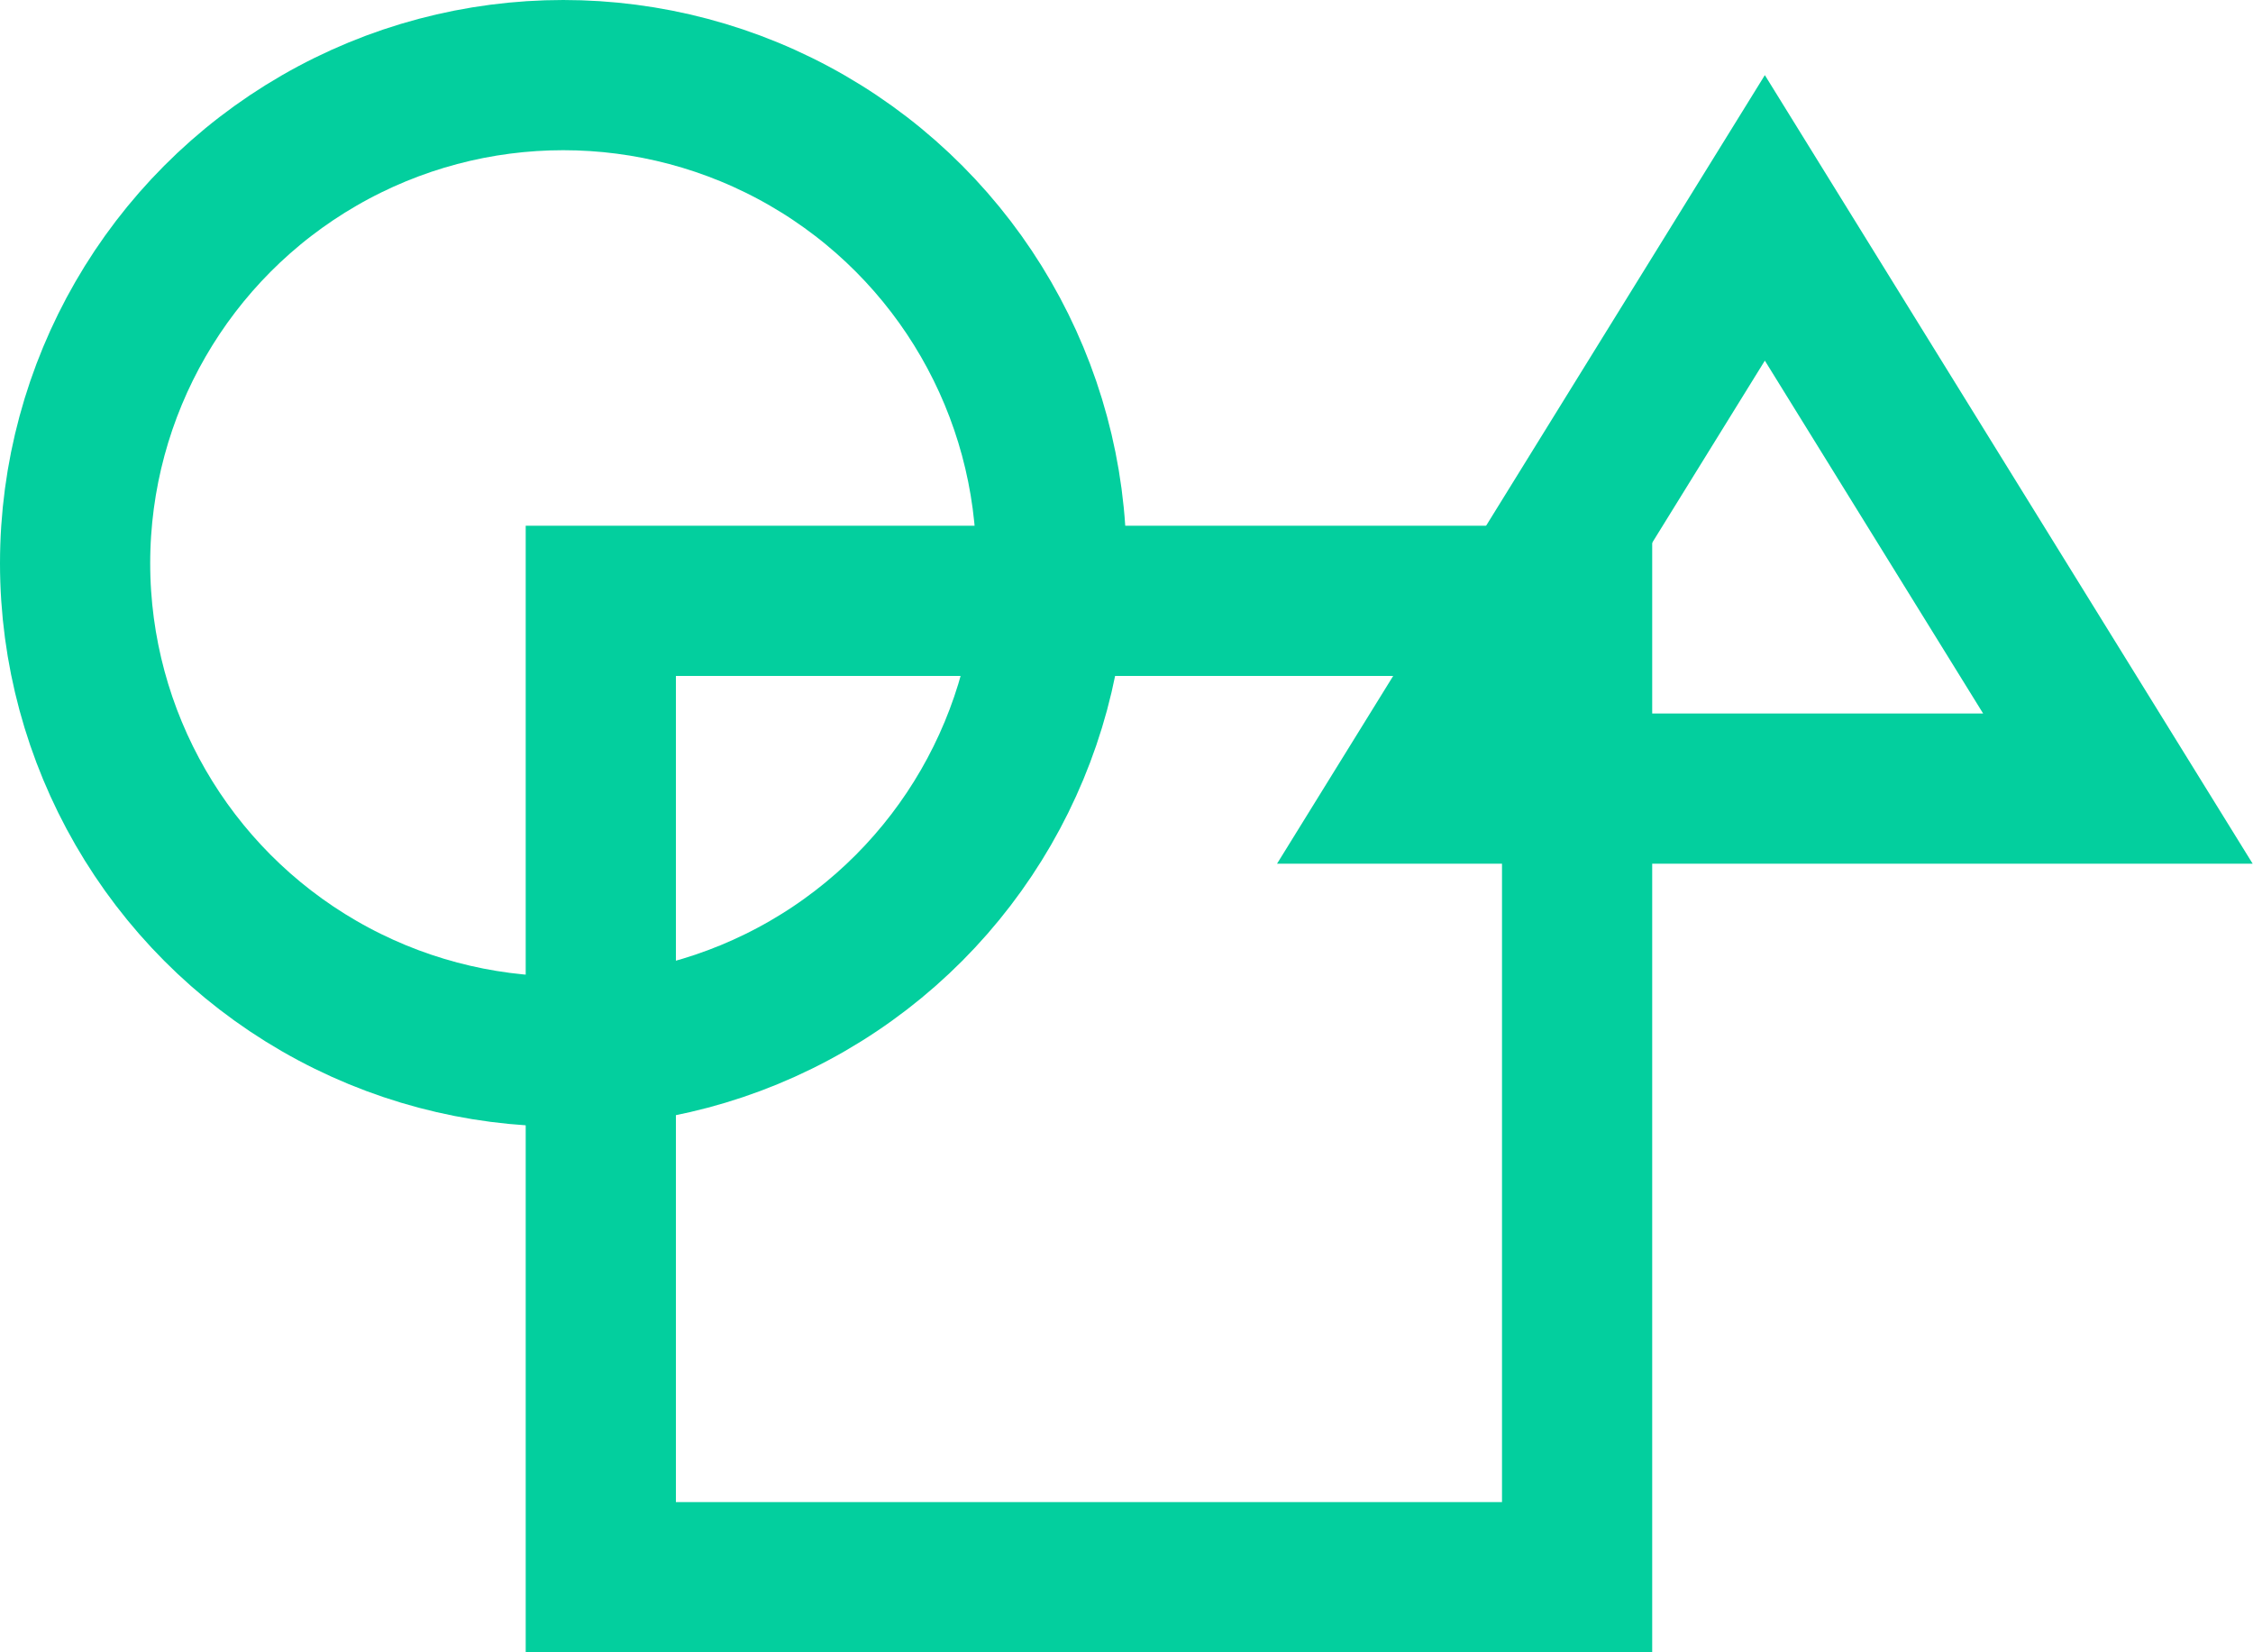 <svg width="30" height="22" viewBox="0 0 30 22" fill="none" xmlns="http://www.w3.org/2000/svg">
<rect x="8" y="8" width="13" height="13" stroke="#03CF9E" stroke-width="2"/>
<circle cx="7.5" cy="7.5" r="6.5" stroke="#03CF9E" stroke-width="2"/>
<path d="M18.799 10.5L23.5 2.901L28.201 10.5H18.799Z" stroke="#03CF9E" stroke-width="2"/>
</svg>
